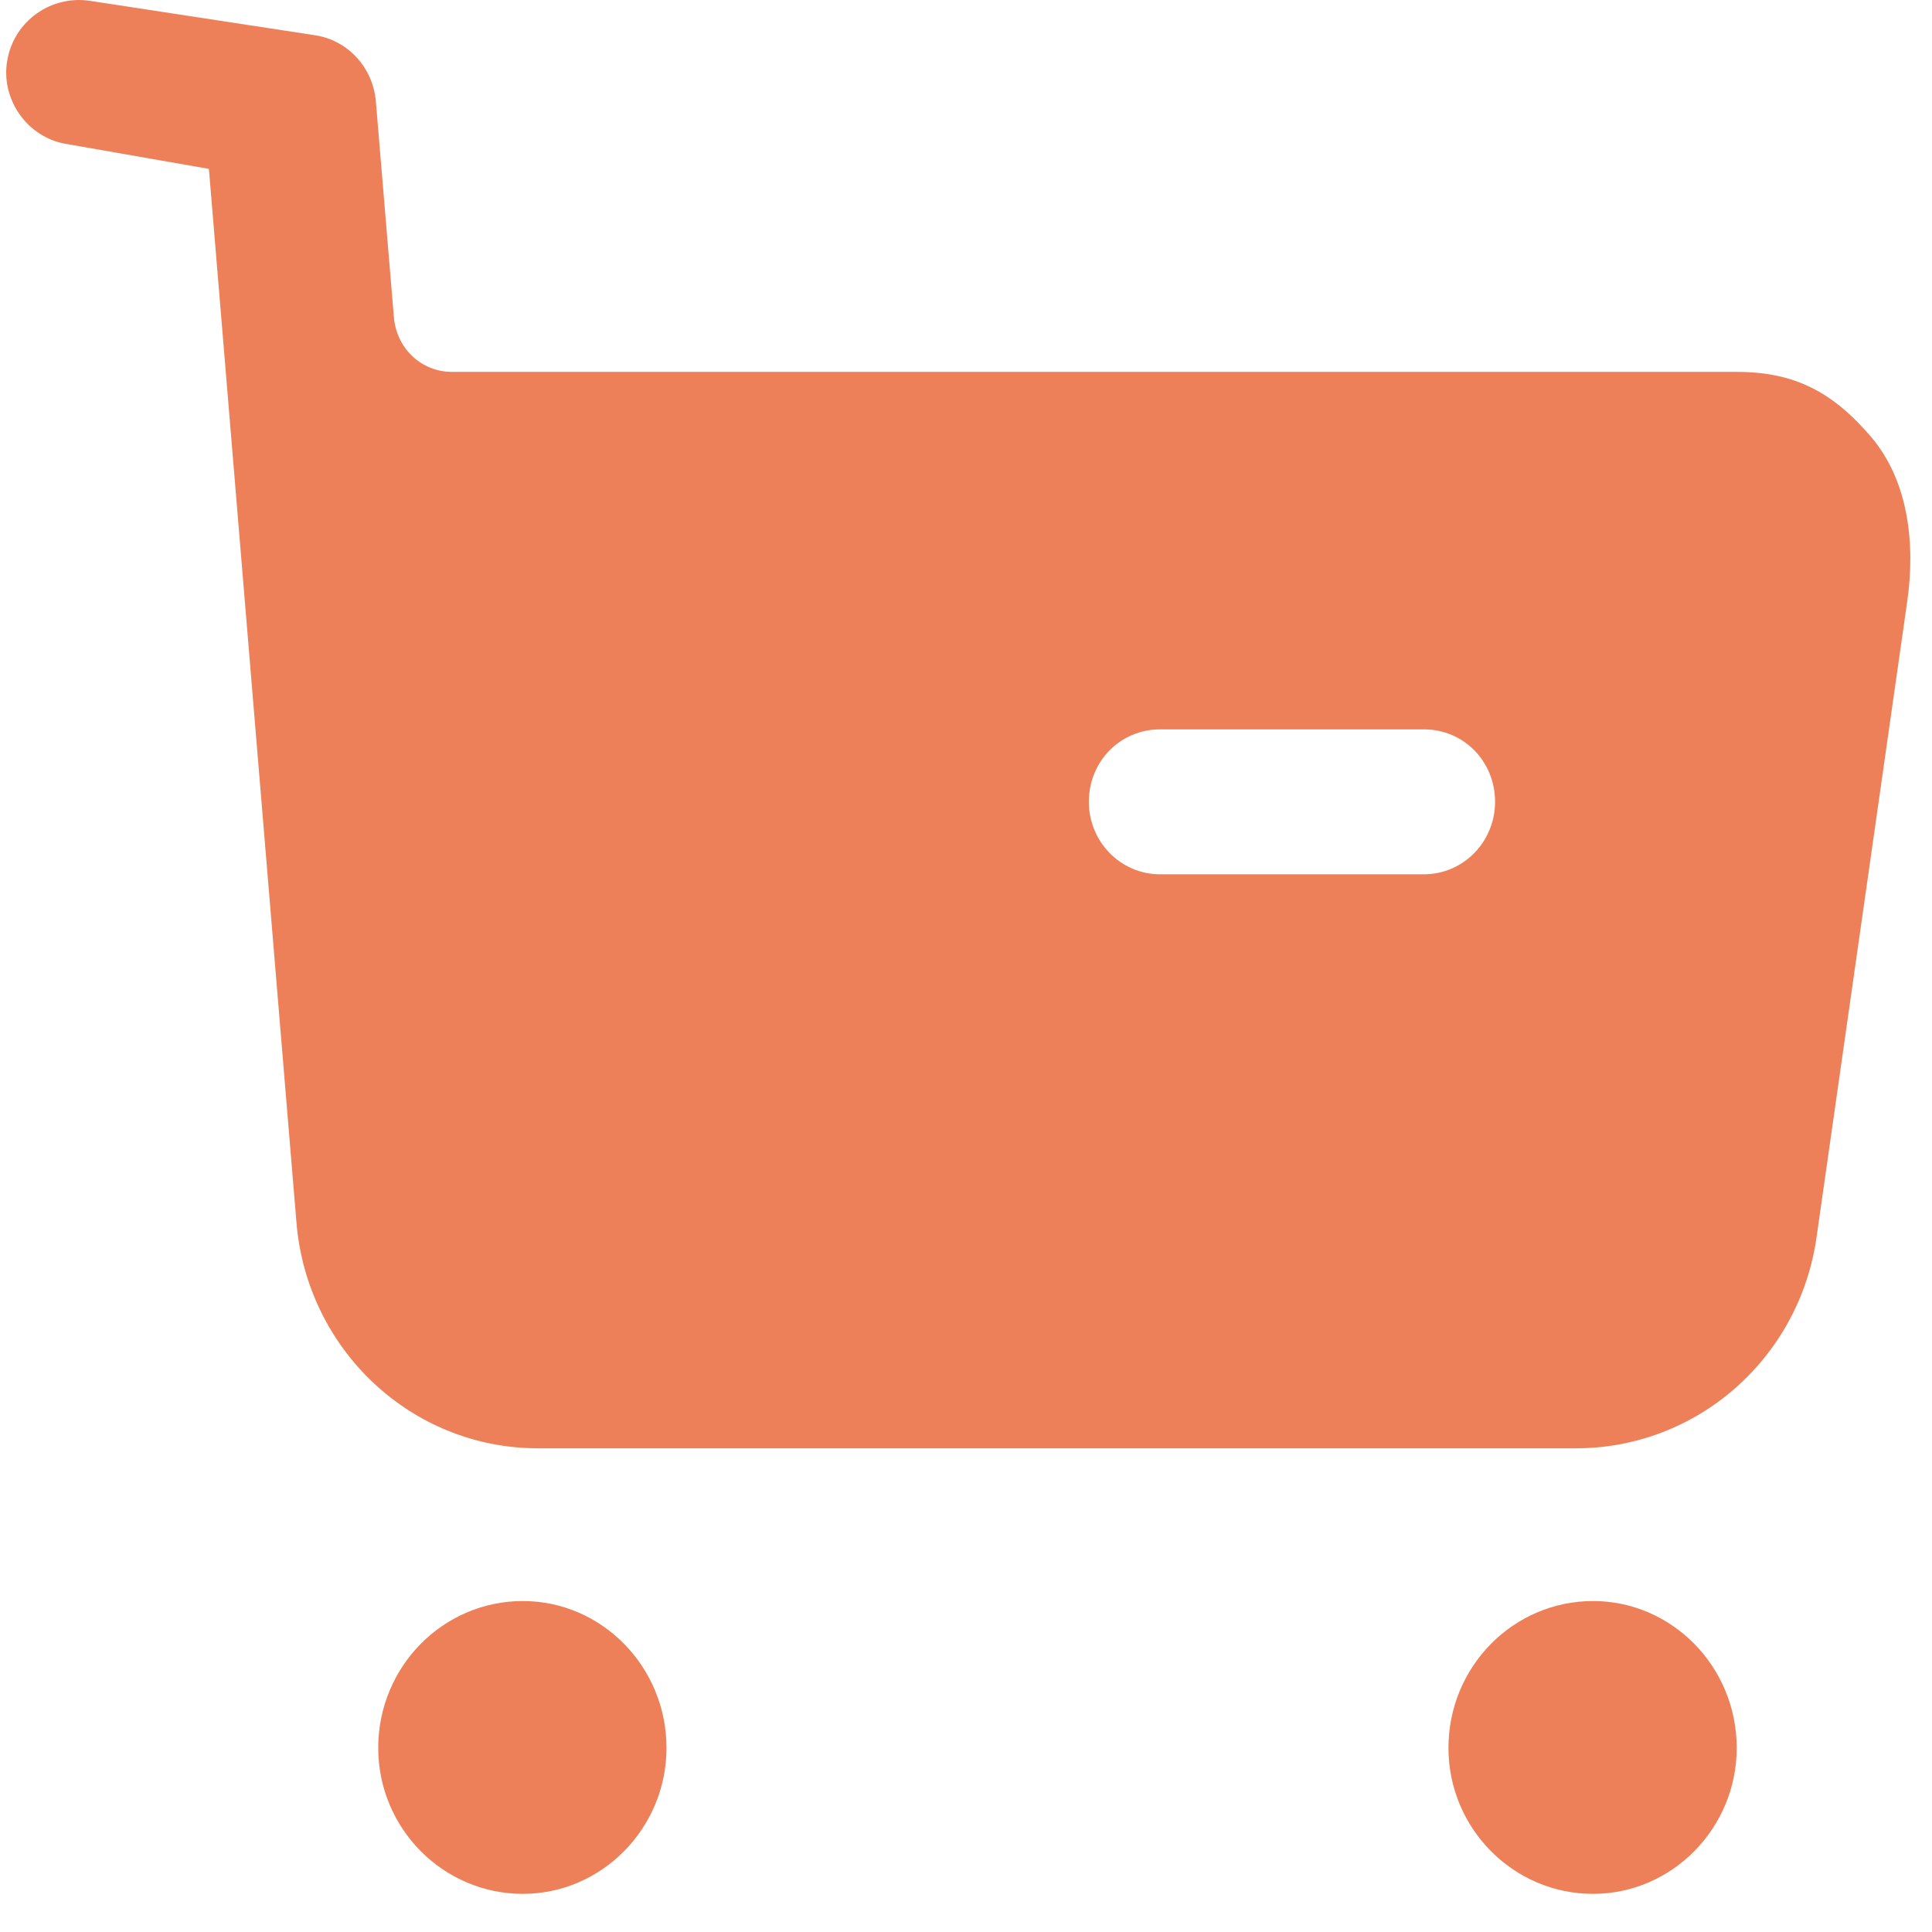 <svg width="39" height="39" viewBox="0 0 39 39" fill="none" xmlns="http://www.w3.org/2000/svg">
<path fill-rule="evenodd" clip-rule="evenodd" d="M23.421 17.649H28.74C29.547 17.649 30.18 16.986 30.18 16.186C30.18 15.367 29.547 14.723 28.74 14.723H23.421C22.614 14.723 21.98 15.367 21.98 16.186C21.98 16.986 22.614 17.649 23.421 17.649ZM35.058 7.507C36.23 7.507 36.998 7.917 37.766 8.814C38.534 9.712 38.668 10.999 38.496 12.168L36.671 24.964C36.326 27.424 34.252 29.236 31.813 29.236H10.861C8.307 29.236 6.195 27.248 5.984 24.674L4.217 3.409L1.317 2.902C0.549 2.765 0.011 2.004 0.146 1.224C0.28 0.426 1.029 -0.102 1.816 0.017L6.396 0.717C7.049 0.836 7.529 1.38 7.587 2.043L7.952 6.413C8.01 7.039 8.509 7.507 9.123 7.507H35.058ZM10.554 32.319C8.941 32.319 7.635 33.646 7.635 35.284C7.635 36.904 8.941 38.23 10.554 38.23C12.148 38.23 13.454 36.904 13.454 35.284C13.454 33.646 12.148 32.319 10.554 32.319ZM32.158 32.319C30.545 32.319 29.239 33.646 29.239 35.284C29.239 36.904 30.545 38.23 32.158 38.23C33.752 38.23 35.058 36.904 35.058 35.284C35.058 33.646 33.752 32.319 32.158 32.319Z" fill="#EE8059"/>
</svg>
